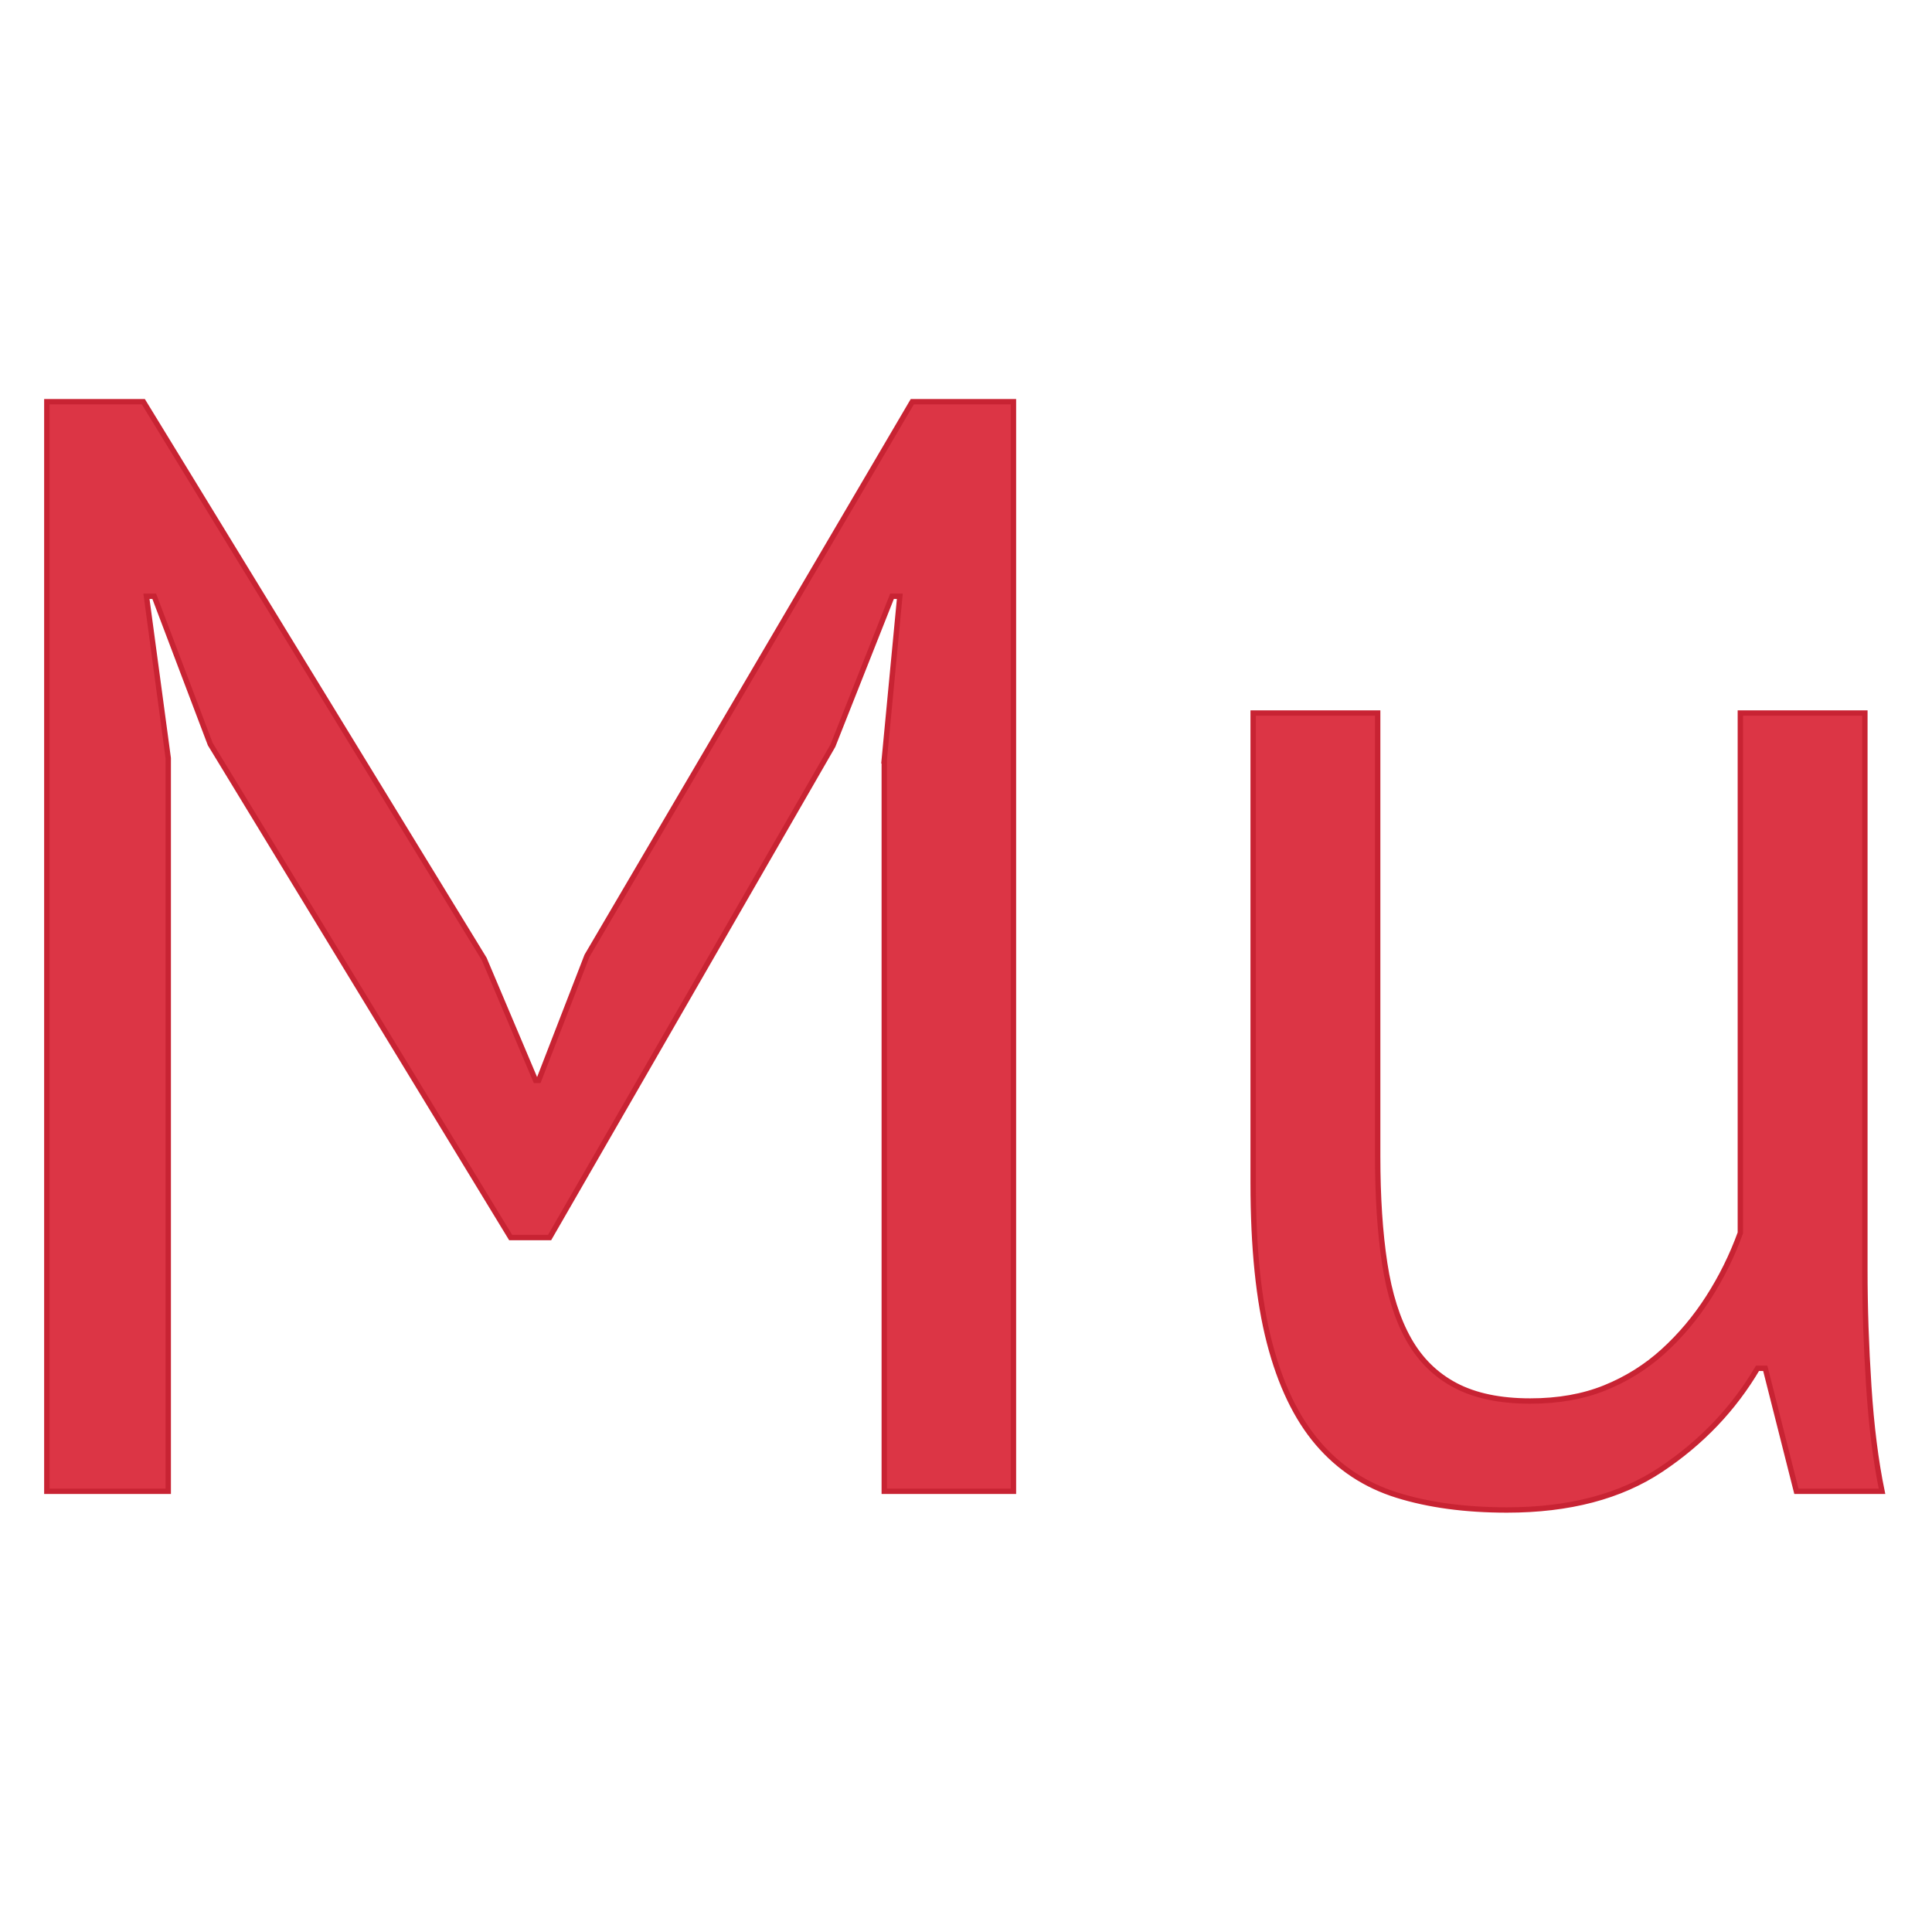 <?xml version="1.0" encoding="UTF-8"?>
<!DOCTYPE svg PUBLIC "-//W3C//DTD SVG 1.1//EN" "http://www.w3.org/Graphics/SVG/1.1/DTD/svg11.dtd">
<!-- Creator: CorelDRAW X7 -->
<svg xmlns="http://www.w3.org/2000/svg" xml:space="preserve" width="90mm" height="90mm" version="1.1" style="shape-rendering:geometricPrecision; text-rendering:geometricPrecision; image-rendering:optimizeQuality; fill-rule:evenodd; clip-rule:evenodd"
viewBox="0 0 90000 90000"
 xmlns:xlink="http://www.w3.org/1999/xlink">
 <defs>
  <style type="text/css">
   <![CDATA[
    .str0 {stroke:#C82333;stroke-width:250}
    .fil0 {fill:#DC3545}
   ]]>
  </style>
 </defs>
 <g id="Camada_x0020_1">
  <path class="fil0 str0" d="M64178 33215l0 20666c0,1885 108,3541 326,4967 217,1426 592,2610 1124,3553 531,943 1257,1656 2175,2139 919,483 2079,725 3481,725 1305,0 2465,-205 3480,-616 1015,-411 1922,-979 2719,-1704 798,-725 1499,-1559 2103,-2502 604,-943 1100,-1946 1486,-3009l0 -24219 5801 0 0 25959c0,1740 61,3541 182,5402 120,1861 326,3493 616,4895l-3988 0 -1450 -5729 -363 0c-1112,1886 -2610,3457 -4496,4714 -1885,1256 -4278,1885 -7178,1885 -1934,0 -3638,-230 -5112,-689 -1474,-459 -2707,-1269 -3698,-2429 -991,-1160 -1740,-2719 -2248,-4677 -508,-1958 -761,-4435 -761,-7432l0 -21899 5801 0zm-22986 2176l725 -7614 -363 0 -2755 6961 -13197 22913 -1813 0 -13994 -22985 -2611 -6889 -362 0 1015 7541 0 34153 -5656 0 0 -50758 4496 0 15879 25959 2393 5656 145 0 2248 -5801 15155 -25814 4713 0 0 50758 -6018 0 0 -34080z"/>
 </g>
</svg>
